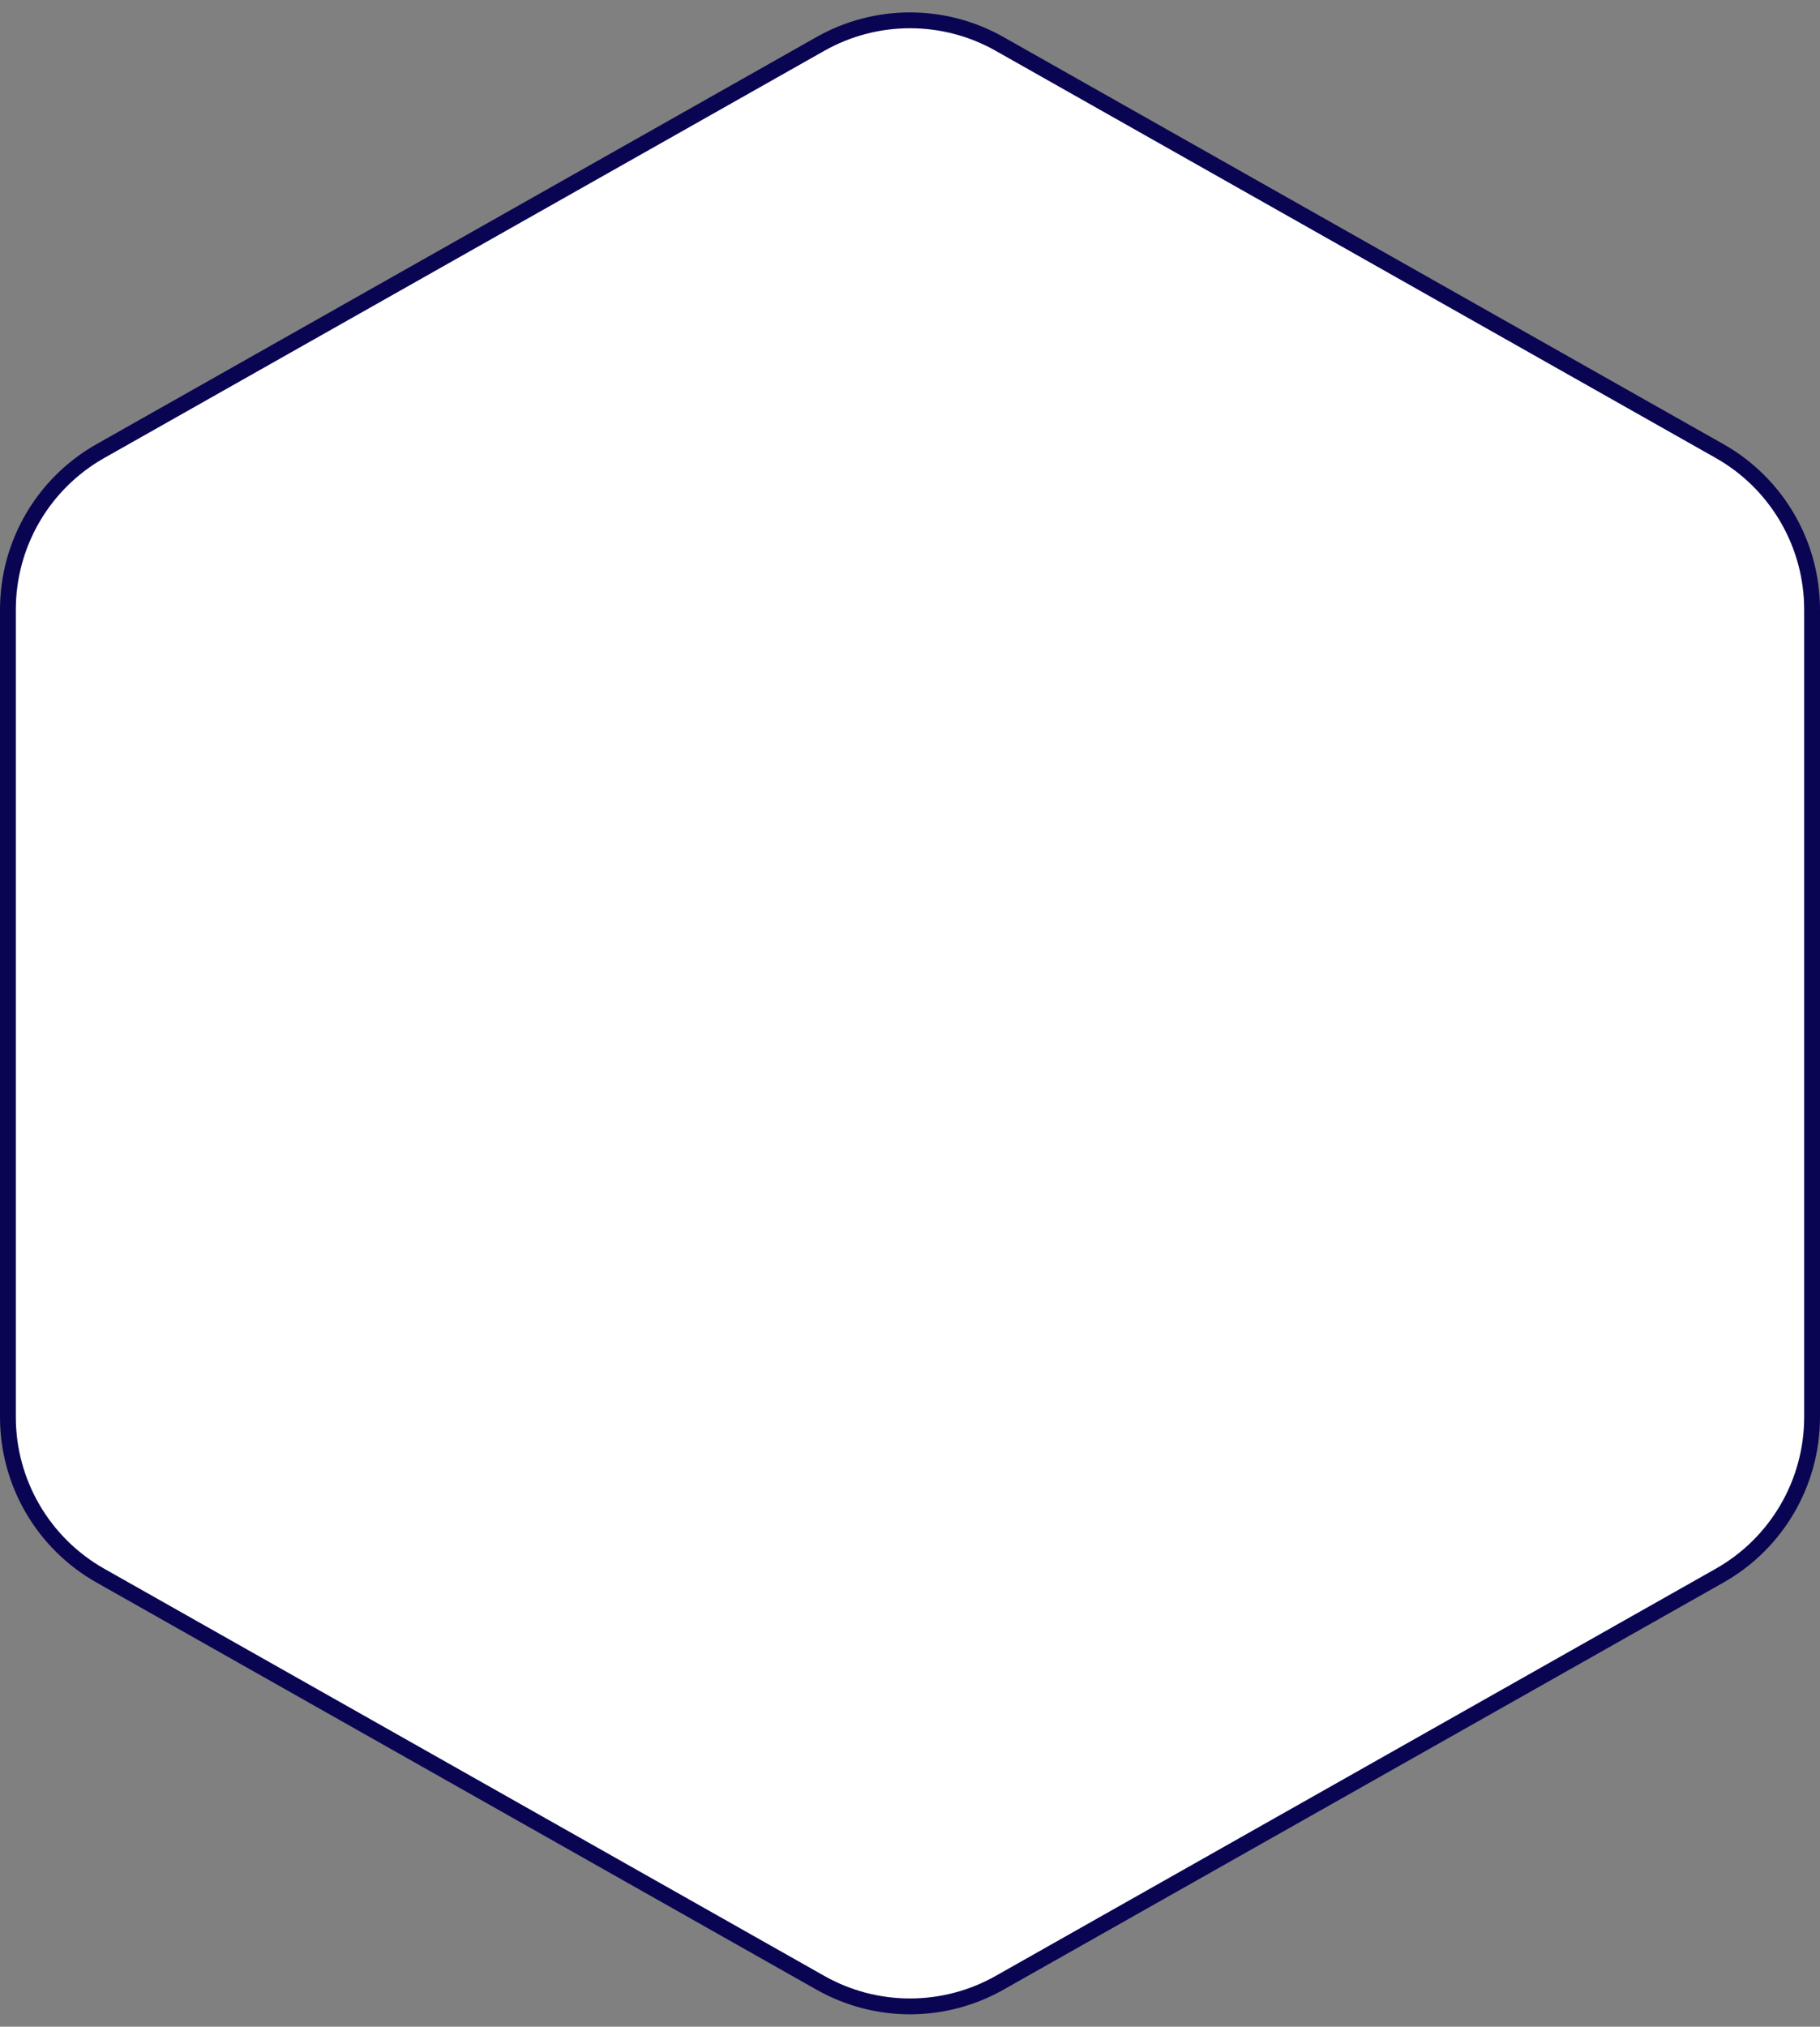 <svg width="115" height="128" viewBox="0 0 115 128" fill="none" xmlns="http://www.w3.org/2000/svg">
<rect x="0" y="0" width="115" height="128" fill="#808080" stroke="none"/>
<path d="M63.159 2.773L108.659 28.49C112.268 30.53 114.5 34.355 114.5 38.502V89.498C114.5 93.645 112.268 97.47 108.659 99.51L63.159 125.227C59.647 127.212 55.353 127.212 51.841 125.227L6.341 99.51C2.732 97.47 0.5 93.645 0.5 89.498V38.502C0.5 34.355 2.732 30.53 6.341 28.49L51.841 2.773C55.353 0.788 59.647 0.788 63.159 2.773Z" fill="white" stroke="#0A0552"/>
</svg>
